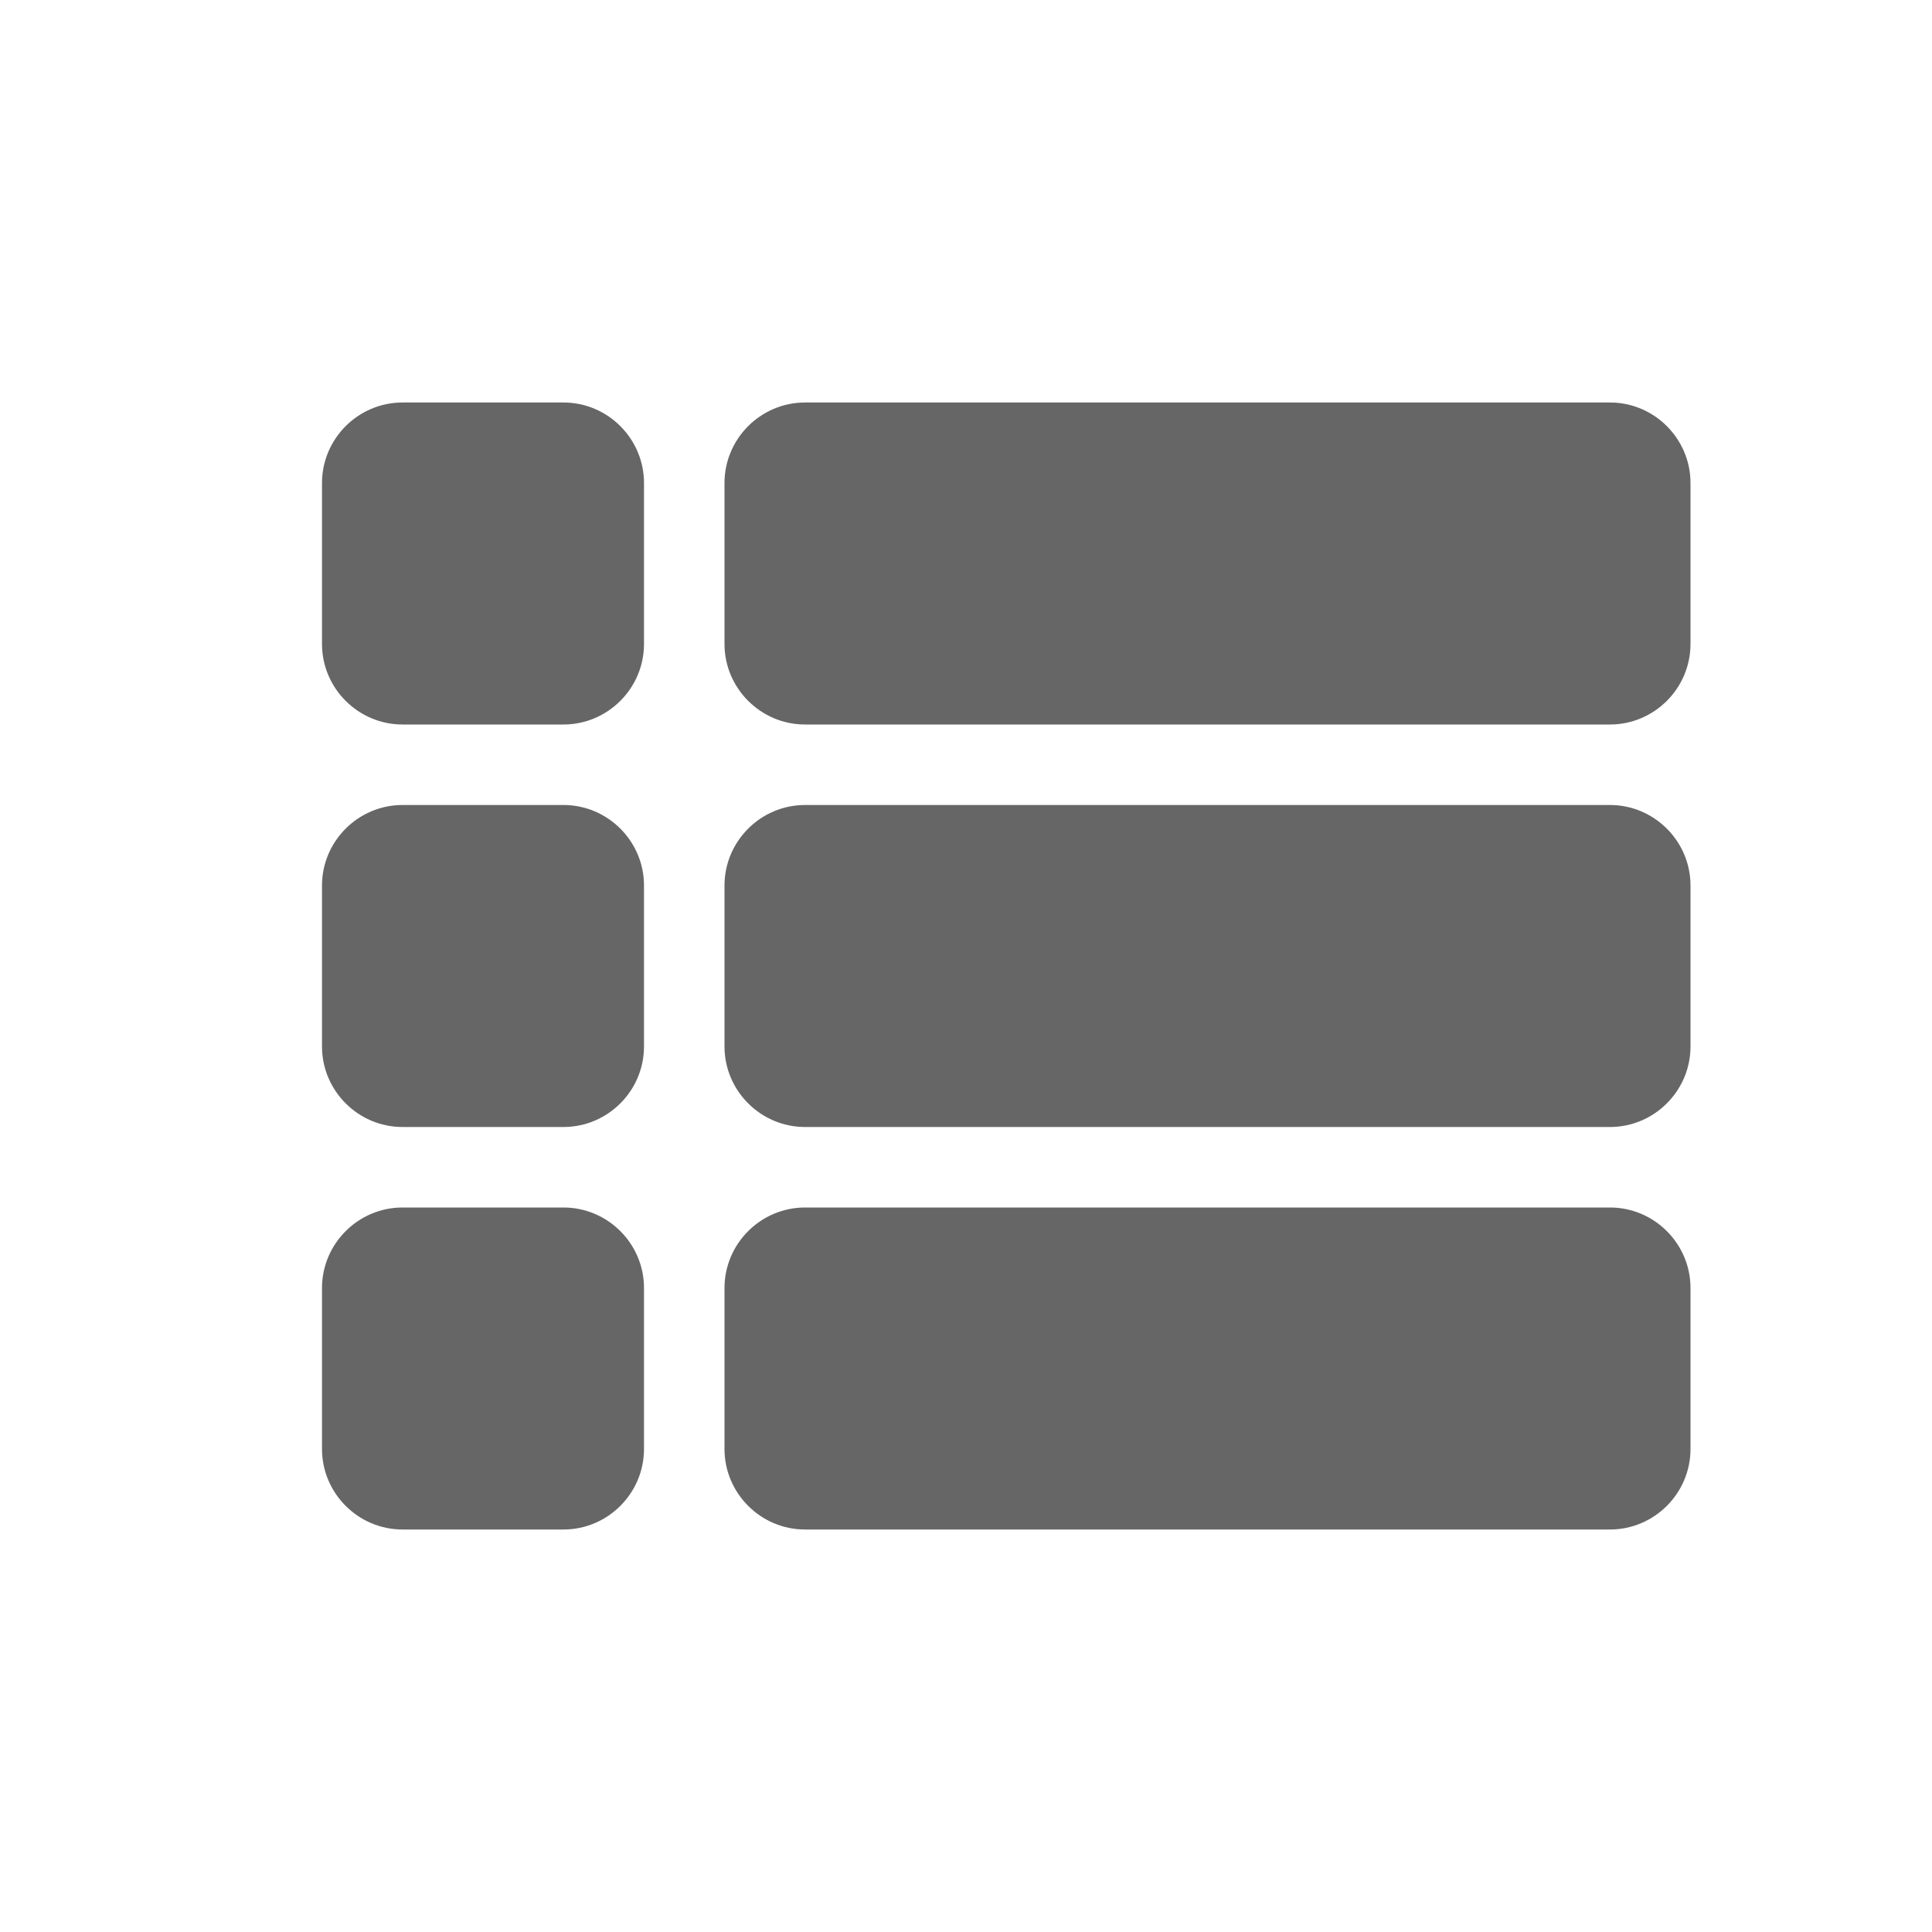 <?xml version="1.0" encoding="UTF-8"?>
<svg width="24px" height="24px" viewBox="0 0 24 24" version="1.1" xmlns="http://www.w3.org/2000/svg" xmlns:xlink="http://www.w3.org/1999/xlink">
    <!-- Generator: Sketch 55.1 (78136) - https://sketchapp.com -->
    <title>icon/view_list</title>
    <desc>Created with Sketch.</desc>
    <g id="图标切图20200305" stroke="none" stroke-width="1" fill="none" fill-rule="evenodd">
        <g id="Syetem-icons" transform="translate(-490, -26)" fill="#666666" fill-rule="nonzero">
            <g id="icon/view_list" transform="translate(490, 26)">
                <path d="M5,14 L7,14 C7.55,14 8,13.55 8,13 L8,11 C8,10.45 7.55,10 7,10 L5,10 C4.45,10 4,10.45 4,11 L4,13 C4,13.55 4.45,14 5,14 Z M5,19 L7,19 C7.55,19 8,18.55 8,18 L8,16 C8,15.45 7.55,15 7,15 L5,15 C4.45,15 4,15.45 4,16 L4,18 C4,18.55 4.45,19 5,19 Z M5,9 L7,9 C7.55,9 8,8.55 8,8 L8,6 C8,5.45 7.55,5 7,5 L5,5 C4.45,5 4,5.45 4,6 L4,8 C4,8.55 4.45,9 5,9 Z M10,14 L20,14 C20.55,14 21,13.55 21,13 L21,11 C21,10.45 20.55,10 20,10 L10,10 C9.45,10 9,10.45 9,11 L9,13 C9,13.55 9.45,14 10,14 Z M10,19 L20,19 C20.55,19 21,18.55 21,18 L21,16 C21,15.45 20.55,15 20,15 L10,15 C9.45,15 9,15.45 9,16 L9,18 C9,18.55 9.45,19 10,19 Z M9,6 L9,8 C9,8.55 9.45,9 10,9 L20,9 C20.55,9 21,8.55 21,8 L21,6 C21,5.45 20.55,5 20,5 L10,5 C9.45,5 9,5.45 9,6 Z"></path>
            </g>
        </g>
    </g>
</svg>
